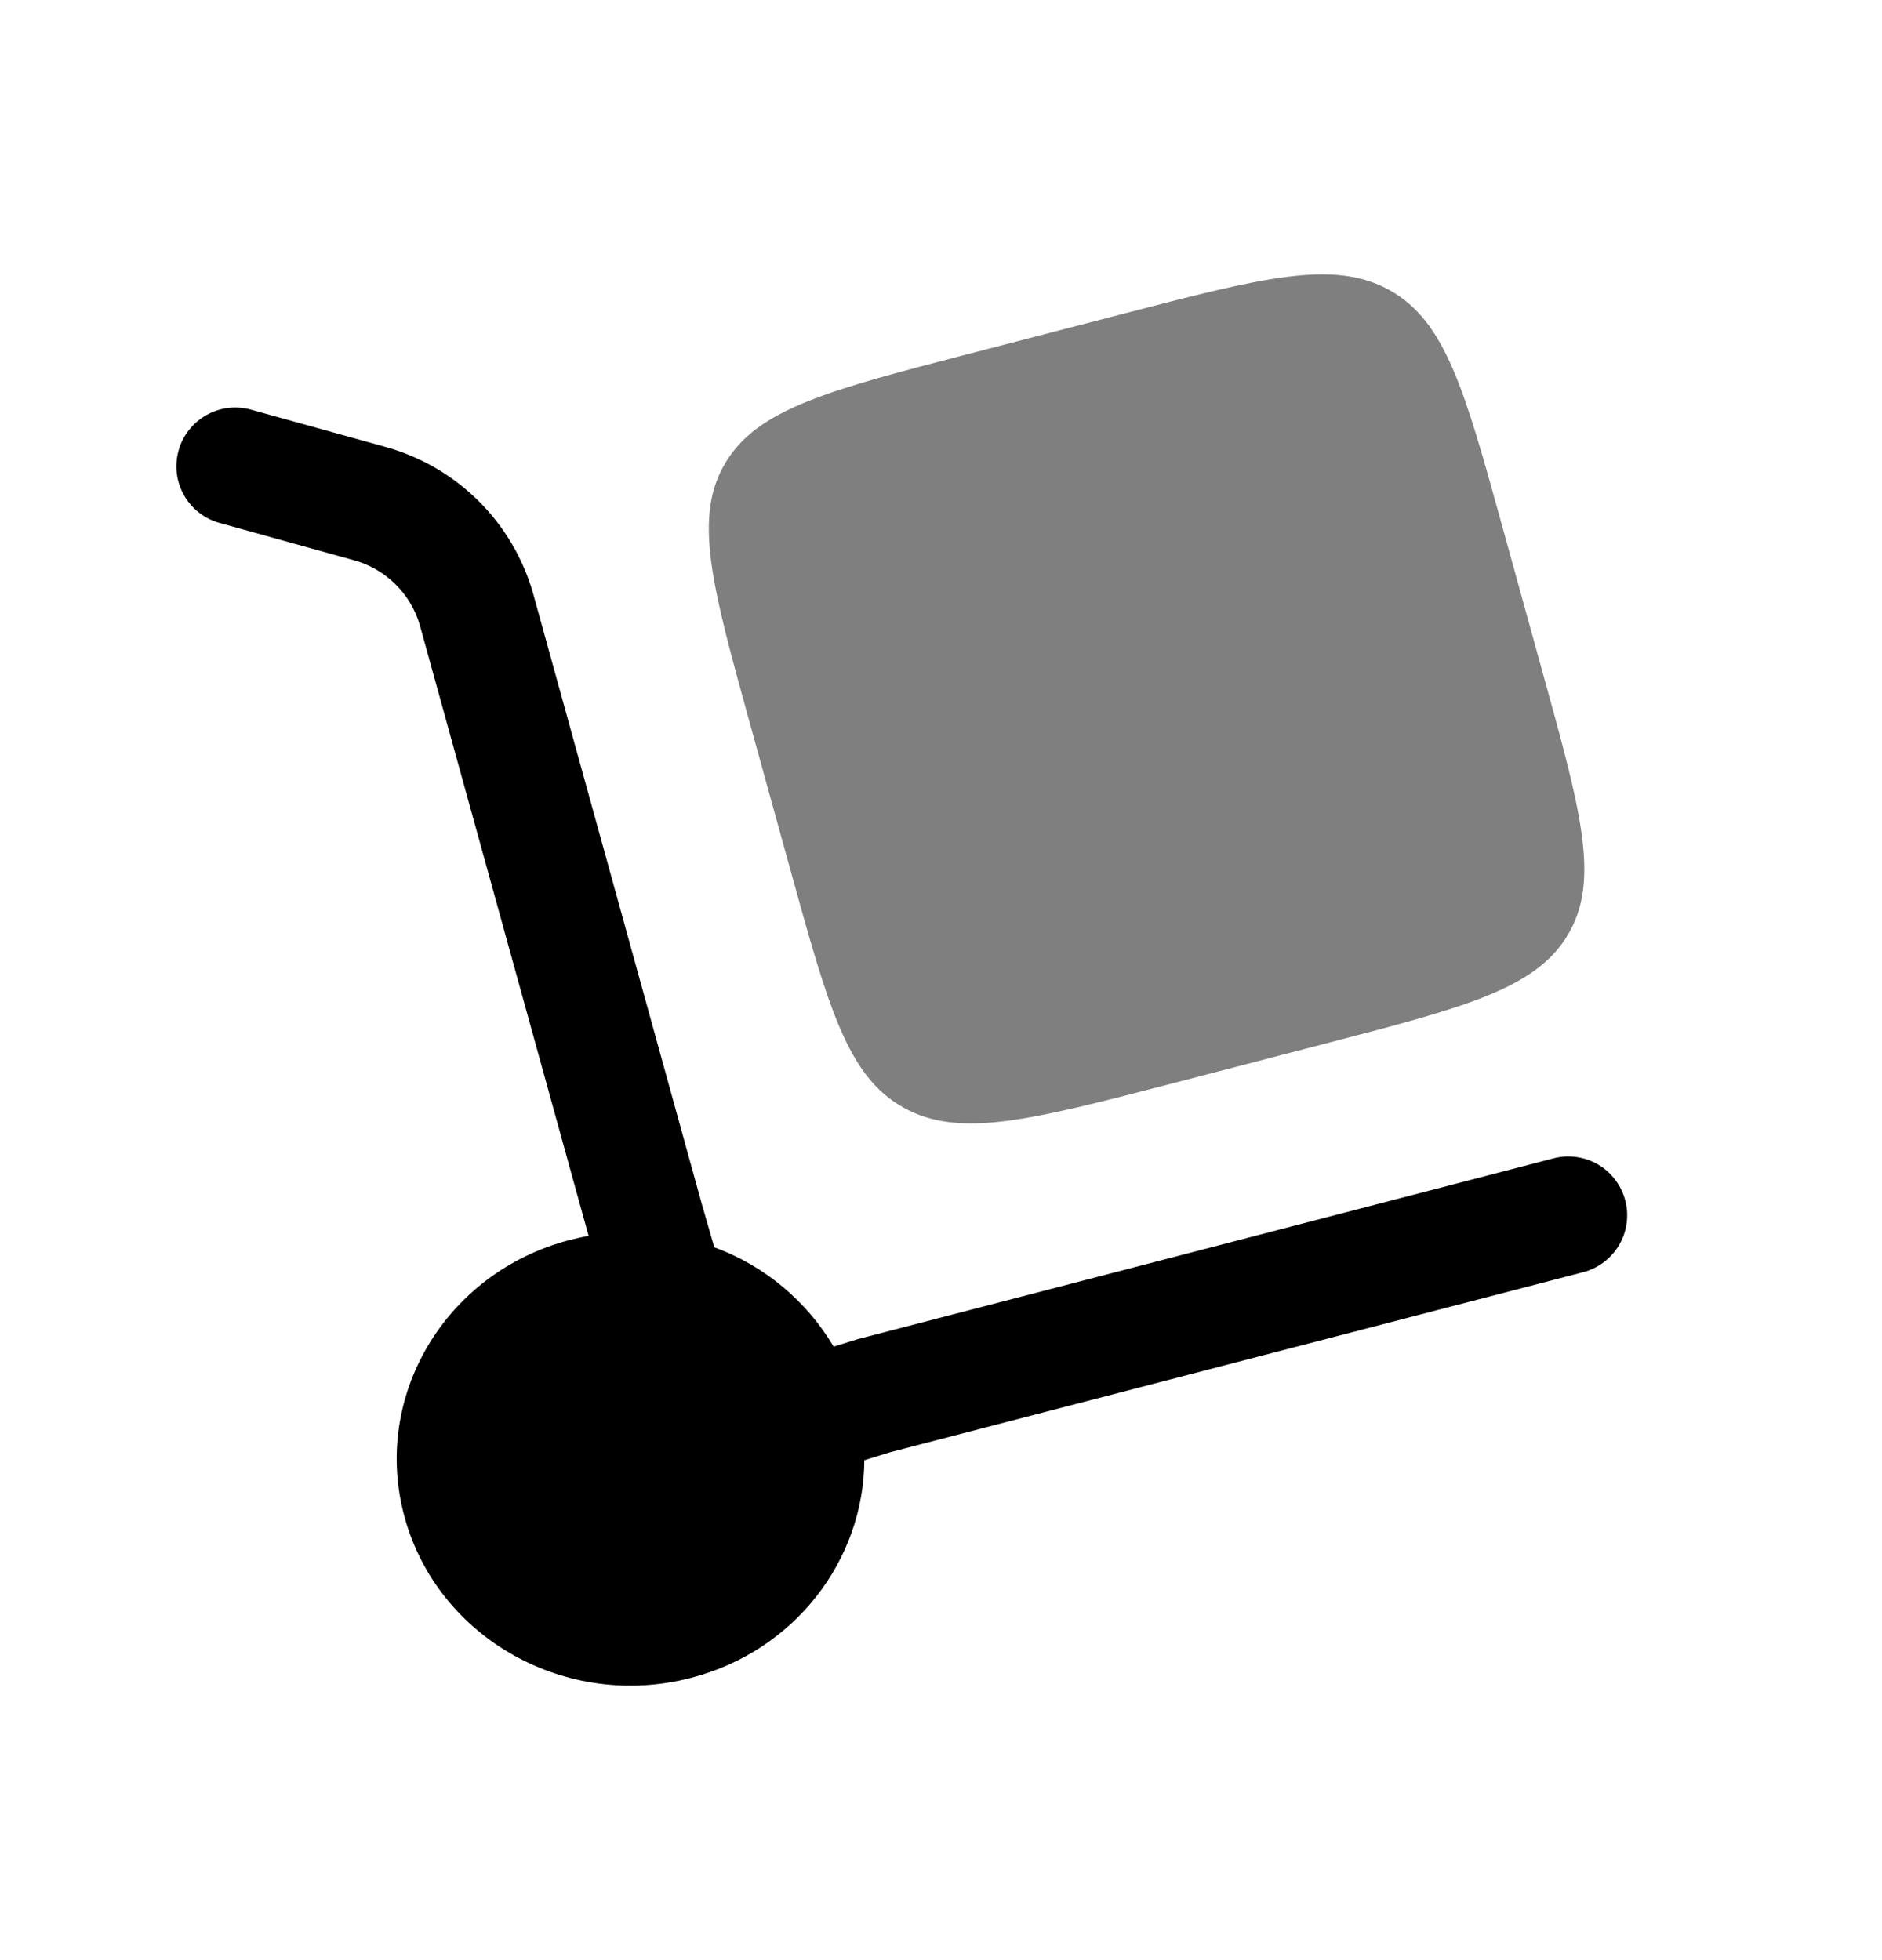 <svg width="24" height="25" viewBox="0 0 24 25" fill="none" xmlns="http://www.w3.org/2000/svg">
<g id="solar:delivery-bold-duotone">
<path id="Vector" d="M2.277 5.747C2.303 5.652 2.348 5.563 2.409 5.486C2.47 5.408 2.545 5.343 2.631 5.295C2.717 5.246 2.811 5.215 2.909 5.203C3.007 5.191 3.106 5.199 3.201 5.225L4.904 5.697C5.355 5.82 5.767 6.057 6.099 6.386C6.432 6.715 6.673 7.125 6.8 7.575L8.951 15.361L9.109 15.908C9.747 16.143 10.284 16.59 10.631 17.175L10.941 17.079L19.811 14.774C19.906 14.749 20.006 14.743 20.103 14.757C20.201 14.771 20.295 14.803 20.38 14.853C20.465 14.903 20.539 14.969 20.598 15.048C20.658 15.126 20.701 15.216 20.726 15.311C20.751 15.406 20.757 15.506 20.743 15.603C20.73 15.701 20.697 15.795 20.647 15.88C20.597 15.965 20.531 16.039 20.452 16.098C20.374 16.158 20.284 16.201 20.189 16.226L11.352 18.522L11.022 18.624C11.016 19.894 10.139 21.056 8.812 21.4C7.222 21.814 5.587 20.898 5.161 19.356C4.735 17.813 5.679 16.227 7.269 15.814C7.347 15.794 7.426 15.777 7.506 15.762L5.354 7.974C5.296 7.774 5.187 7.592 5.038 7.447C4.889 7.301 4.705 7.196 4.504 7.143L2.8 6.67C2.705 6.644 2.616 6.599 2.538 6.538C2.461 6.478 2.396 6.403 2.347 6.317C2.299 6.231 2.267 6.137 2.255 6.039C2.243 5.941 2.251 5.842 2.277 5.747Z" fill="black"/>
<path id="Vector_2" opacity="0.5" d="M9.564 9.23L10.079 11.093C10.564 12.848 10.806 13.726 11.519 14.125C12.232 14.525 13.137 14.289 14.947 13.819L16.867 13.319C18.677 12.849 19.582 12.614 19.994 11.923C20.406 11.231 20.164 10.353 19.678 8.598L19.164 6.736C18.679 4.98 18.436 4.102 17.724 3.703C17.01 3.303 16.105 3.539 14.295 4.01L12.375 4.508C10.565 4.978 9.66 5.214 9.249 5.906C8.837 6.597 9.079 7.475 9.564 9.23Z" fill="black"/>
</g>
</svg>
